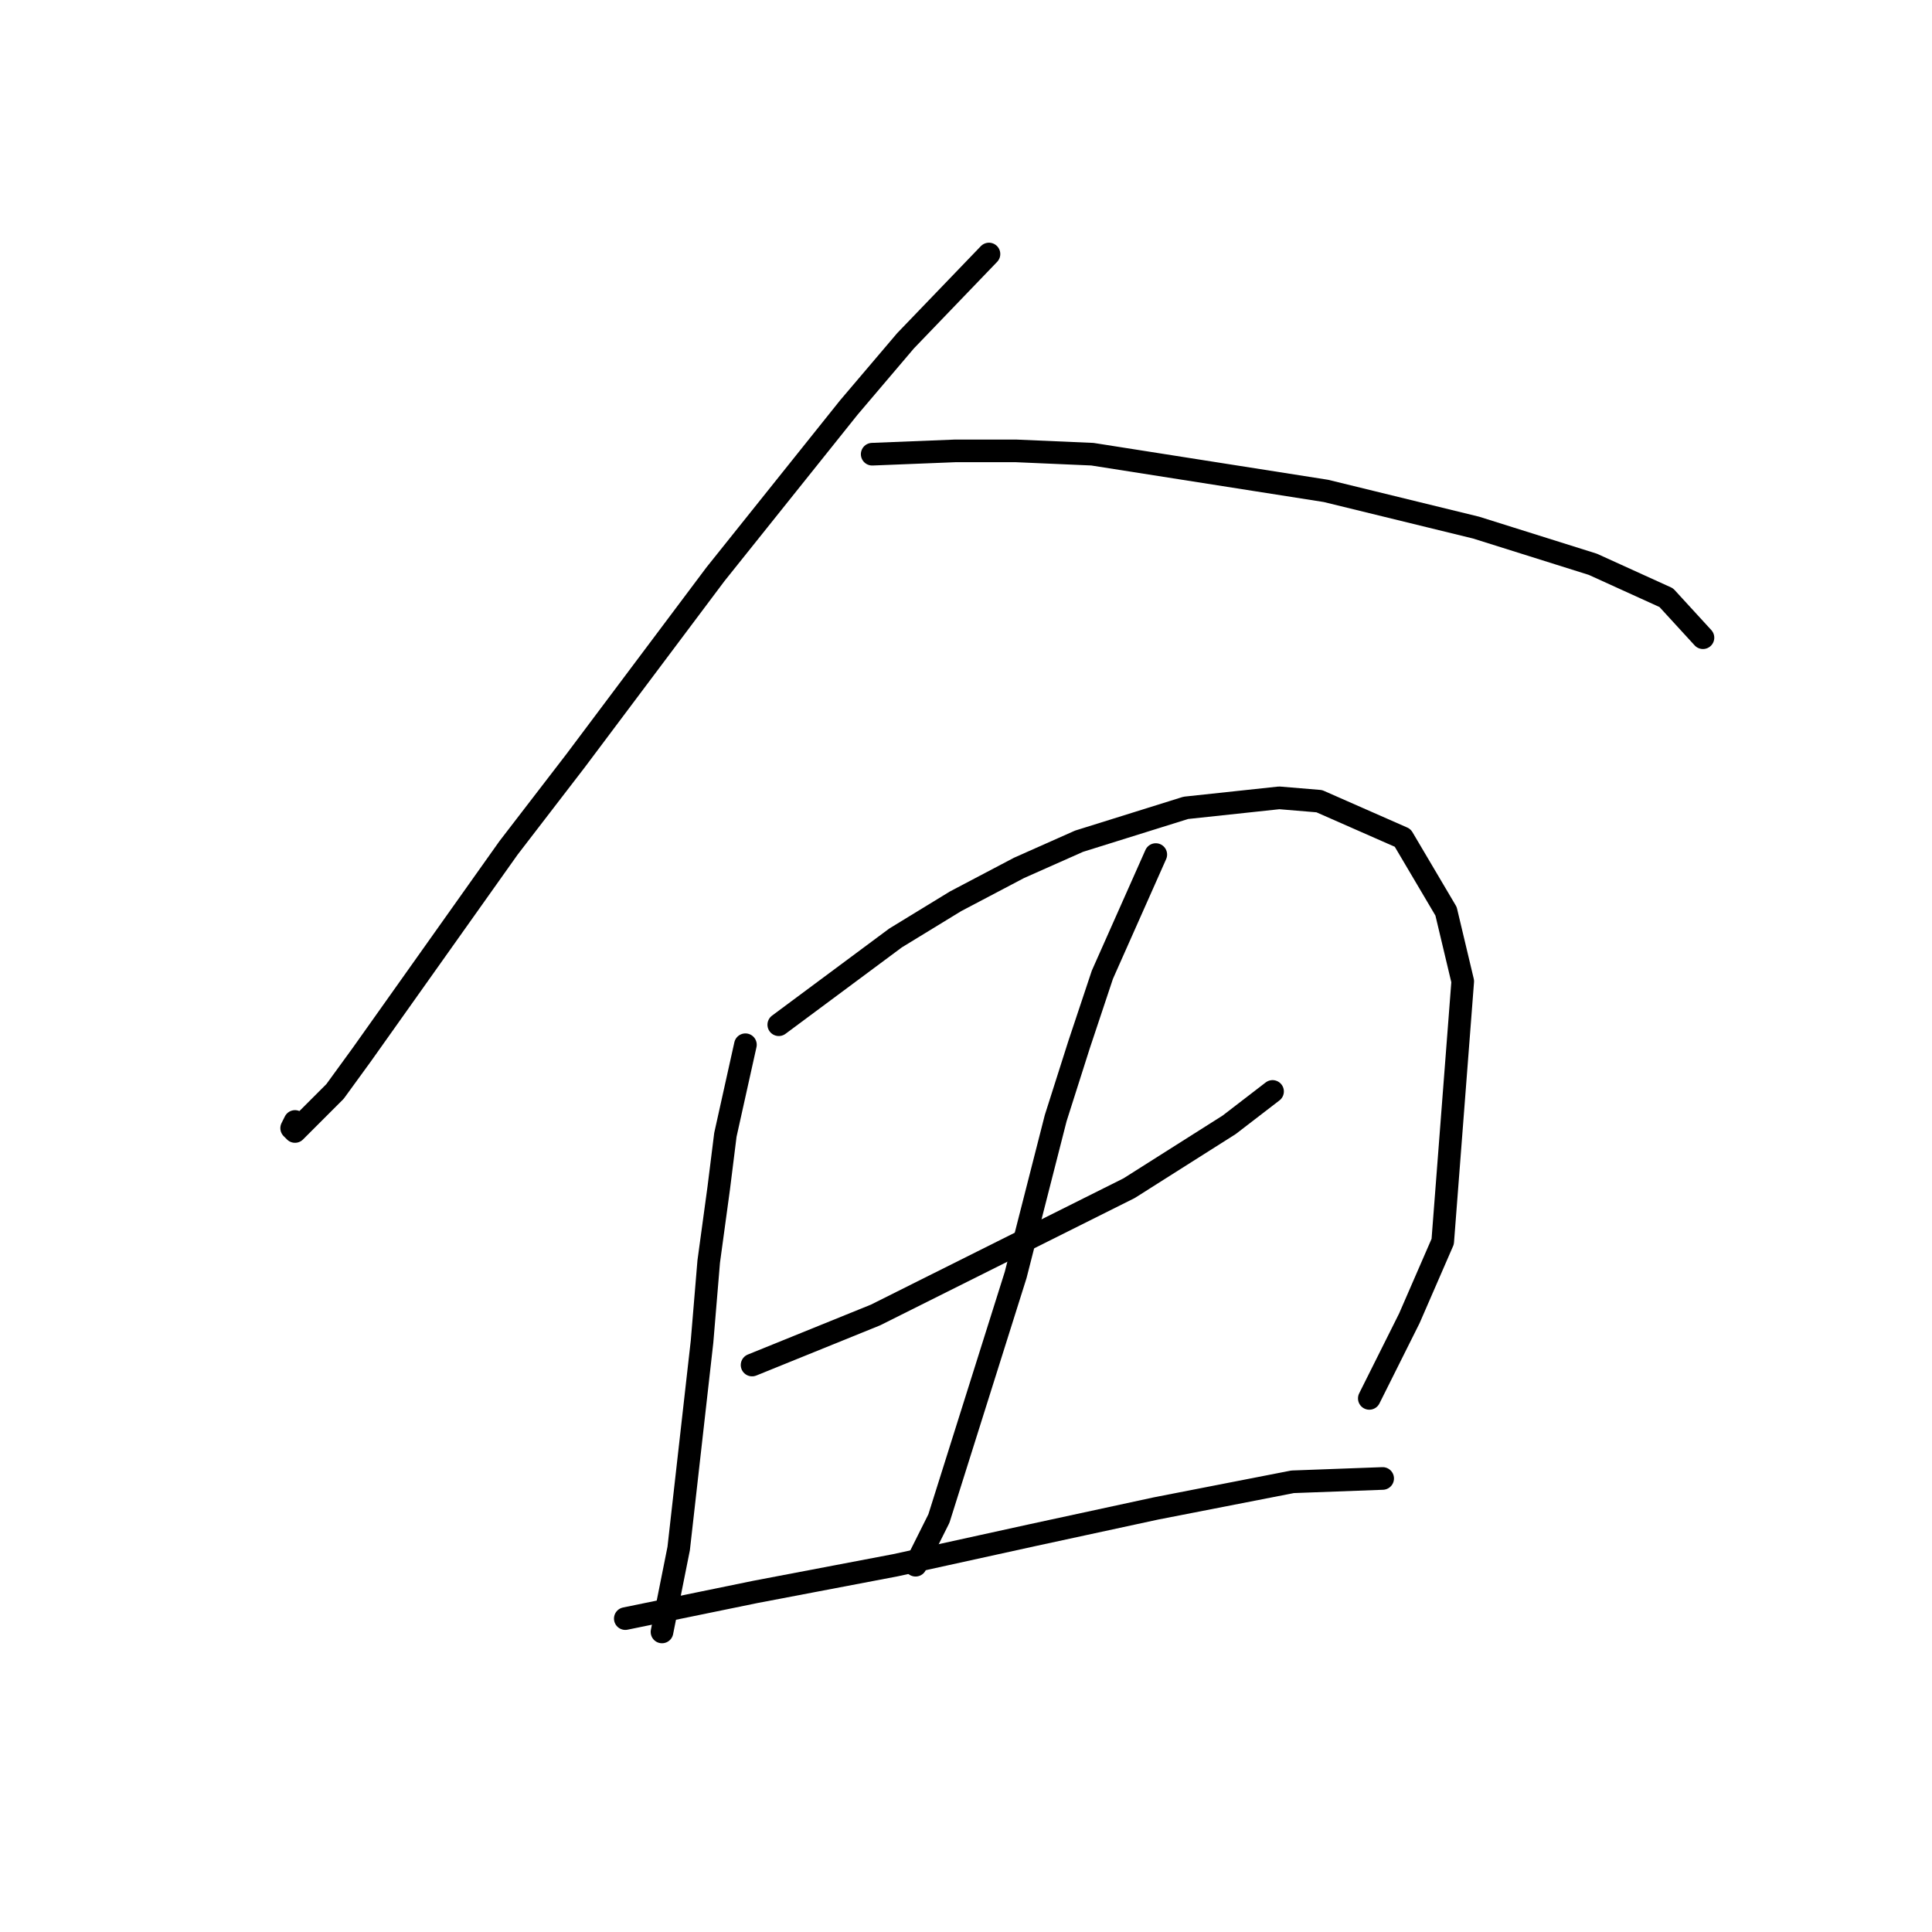 <?xml version="1.0" standalone="no"?>
    <svg width="256" height="256" xmlns="http://www.w3.org/2000/svg" version="1.1">
    <polyline stroke="black" stroke-width="3" stroke-linecap="round" fill="transparent" stroke-linejoin="round" points="131.043 33.659 119.991 45.153 112.476 53.995 94.792 76.099 76.224 100.856 67.383 112.35 47.931 139.759 44.394 144.622 39.089 149.927 38.647 149.485 39.089 148.601 39.089 148.601 " />
        <polyline stroke="black" stroke-width="3" stroke-linecap="round" fill="transparent" stroke-linejoin="round" points="115.57 60.184 126.622 59.742 134.58 59.742 144.748 60.184 175.694 65.047 195.588 69.91 211.061 74.773 220.787 79.194 225.65 84.499 225.65 84.499 " />
        <polyline stroke="black" stroke-width="3" stroke-linecap="round" fill="transparent" stroke-linejoin="round" points="98.771 138.433 96.118 150.369 95.234 157.443 93.908 167.169 93.024 177.779 89.929 205.188 88.161 214.03 87.719 216.24 87.719 216.24 " />
        <polyline stroke="black" stroke-width="3" stroke-linecap="round" fill="transparent" stroke-linejoin="round" points="103.192 135.781 118.665 124.286 126.622 119.423 135.022 115.002 142.979 111.466 157.126 107.045 169.505 105.719 174.81 106.161 185.862 111.024 191.609 120.75 193.819 130.033 191.167 164.516 186.746 174.684 181.441 185.294 181.441 185.294 " />
        <polyline stroke="black" stroke-width="3" stroke-linecap="round" fill="transparent" stroke-linejoin="round" points="99.655 180.873 116.012 174.242 122.201 171.147 135.464 164.516 149.611 157.443 162.873 149.043 168.62 144.622 168.62 144.622 " />
        <polyline stroke="black" stroke-width="3" stroke-linecap="round" fill="transparent" stroke-linejoin="round" points="153.147 113.234 146.074 129.149 142.979 138.433 139.885 148.159 134.58 168.937 124.412 201.209 121.317 207.399 121.317 207.399 " />
        <polyline stroke="black" stroke-width="3" stroke-linecap="round" fill="transparent" stroke-linejoin="round" points="82.856 214.472 100.097 210.935 109.381 209.167 118.665 207.399 136.79 203.42 153.147 199.883 171.273 196.346 183.209 195.904 183.209 195.904 " />
        </svg>